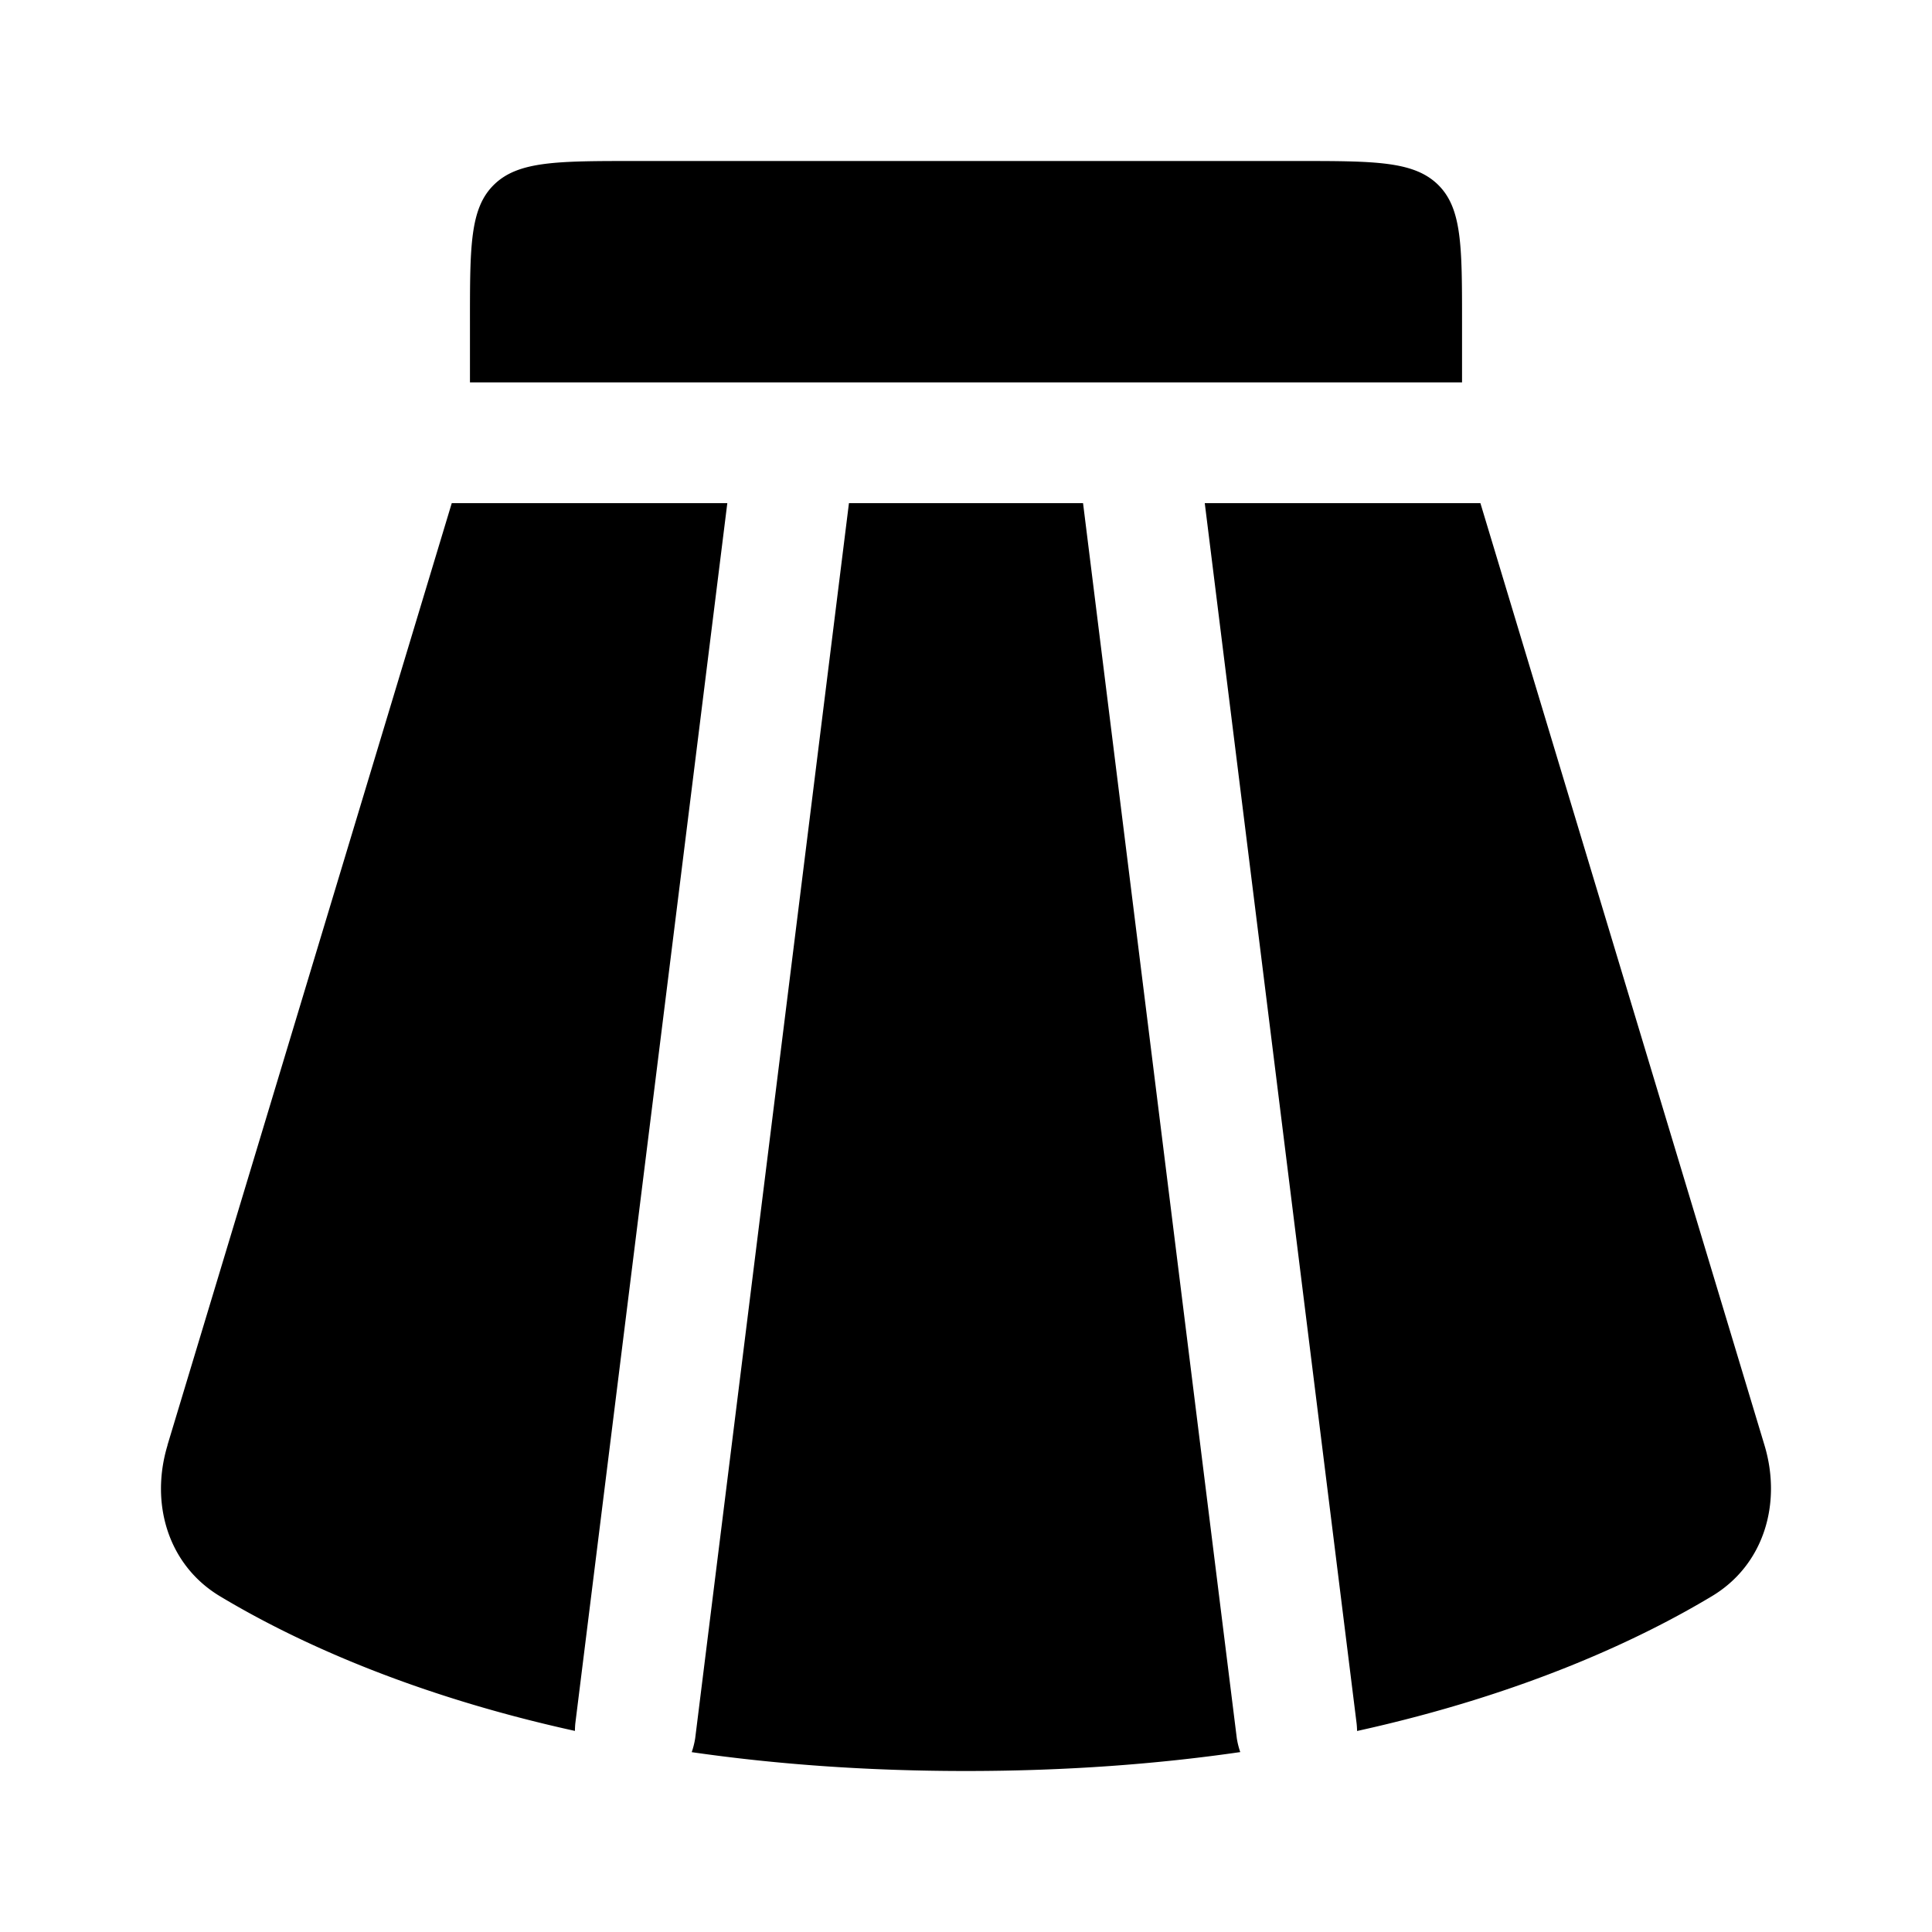 <svg xmlns="http://www.w3.org/2000/svg" xmlns:xlink="http://www.w3.org/1999/xlink" width="24" height="24" viewBox="0 0 24 24"><path fill="currentColor" d="M16.108 2H7.892c-.969 0-1.453 0-1.754.293s-.3.764-.3 1.707v.75h12.324V4c0-.943 0-1.414-.3-1.707C17.56 2 17.077 2 16.108 2M2.08 17.953L5.612 6.25h3.423L7.147 21.407a1 1 0 0 0-.005.095C5.046 21.041 3.6 20.35 2.734 19.83c-.652-.391-.87-1.16-.653-1.876m6.512 3.812C9.606 21.912 10.74 22 12 22s2.393-.088 3.407-.235a1 1 0 0 1-.043-.172L13.454 6.25h-2.908l-1.91 15.343a1 1 0 0 1-.043.172M14.966 6.25l1.886 15.157a1 1 0 0 1 .006.096c2.096-.462 3.541-1.154 4.407-1.674c.653-.391.87-1.16.654-1.876L18.39 6.25z"/></svg>